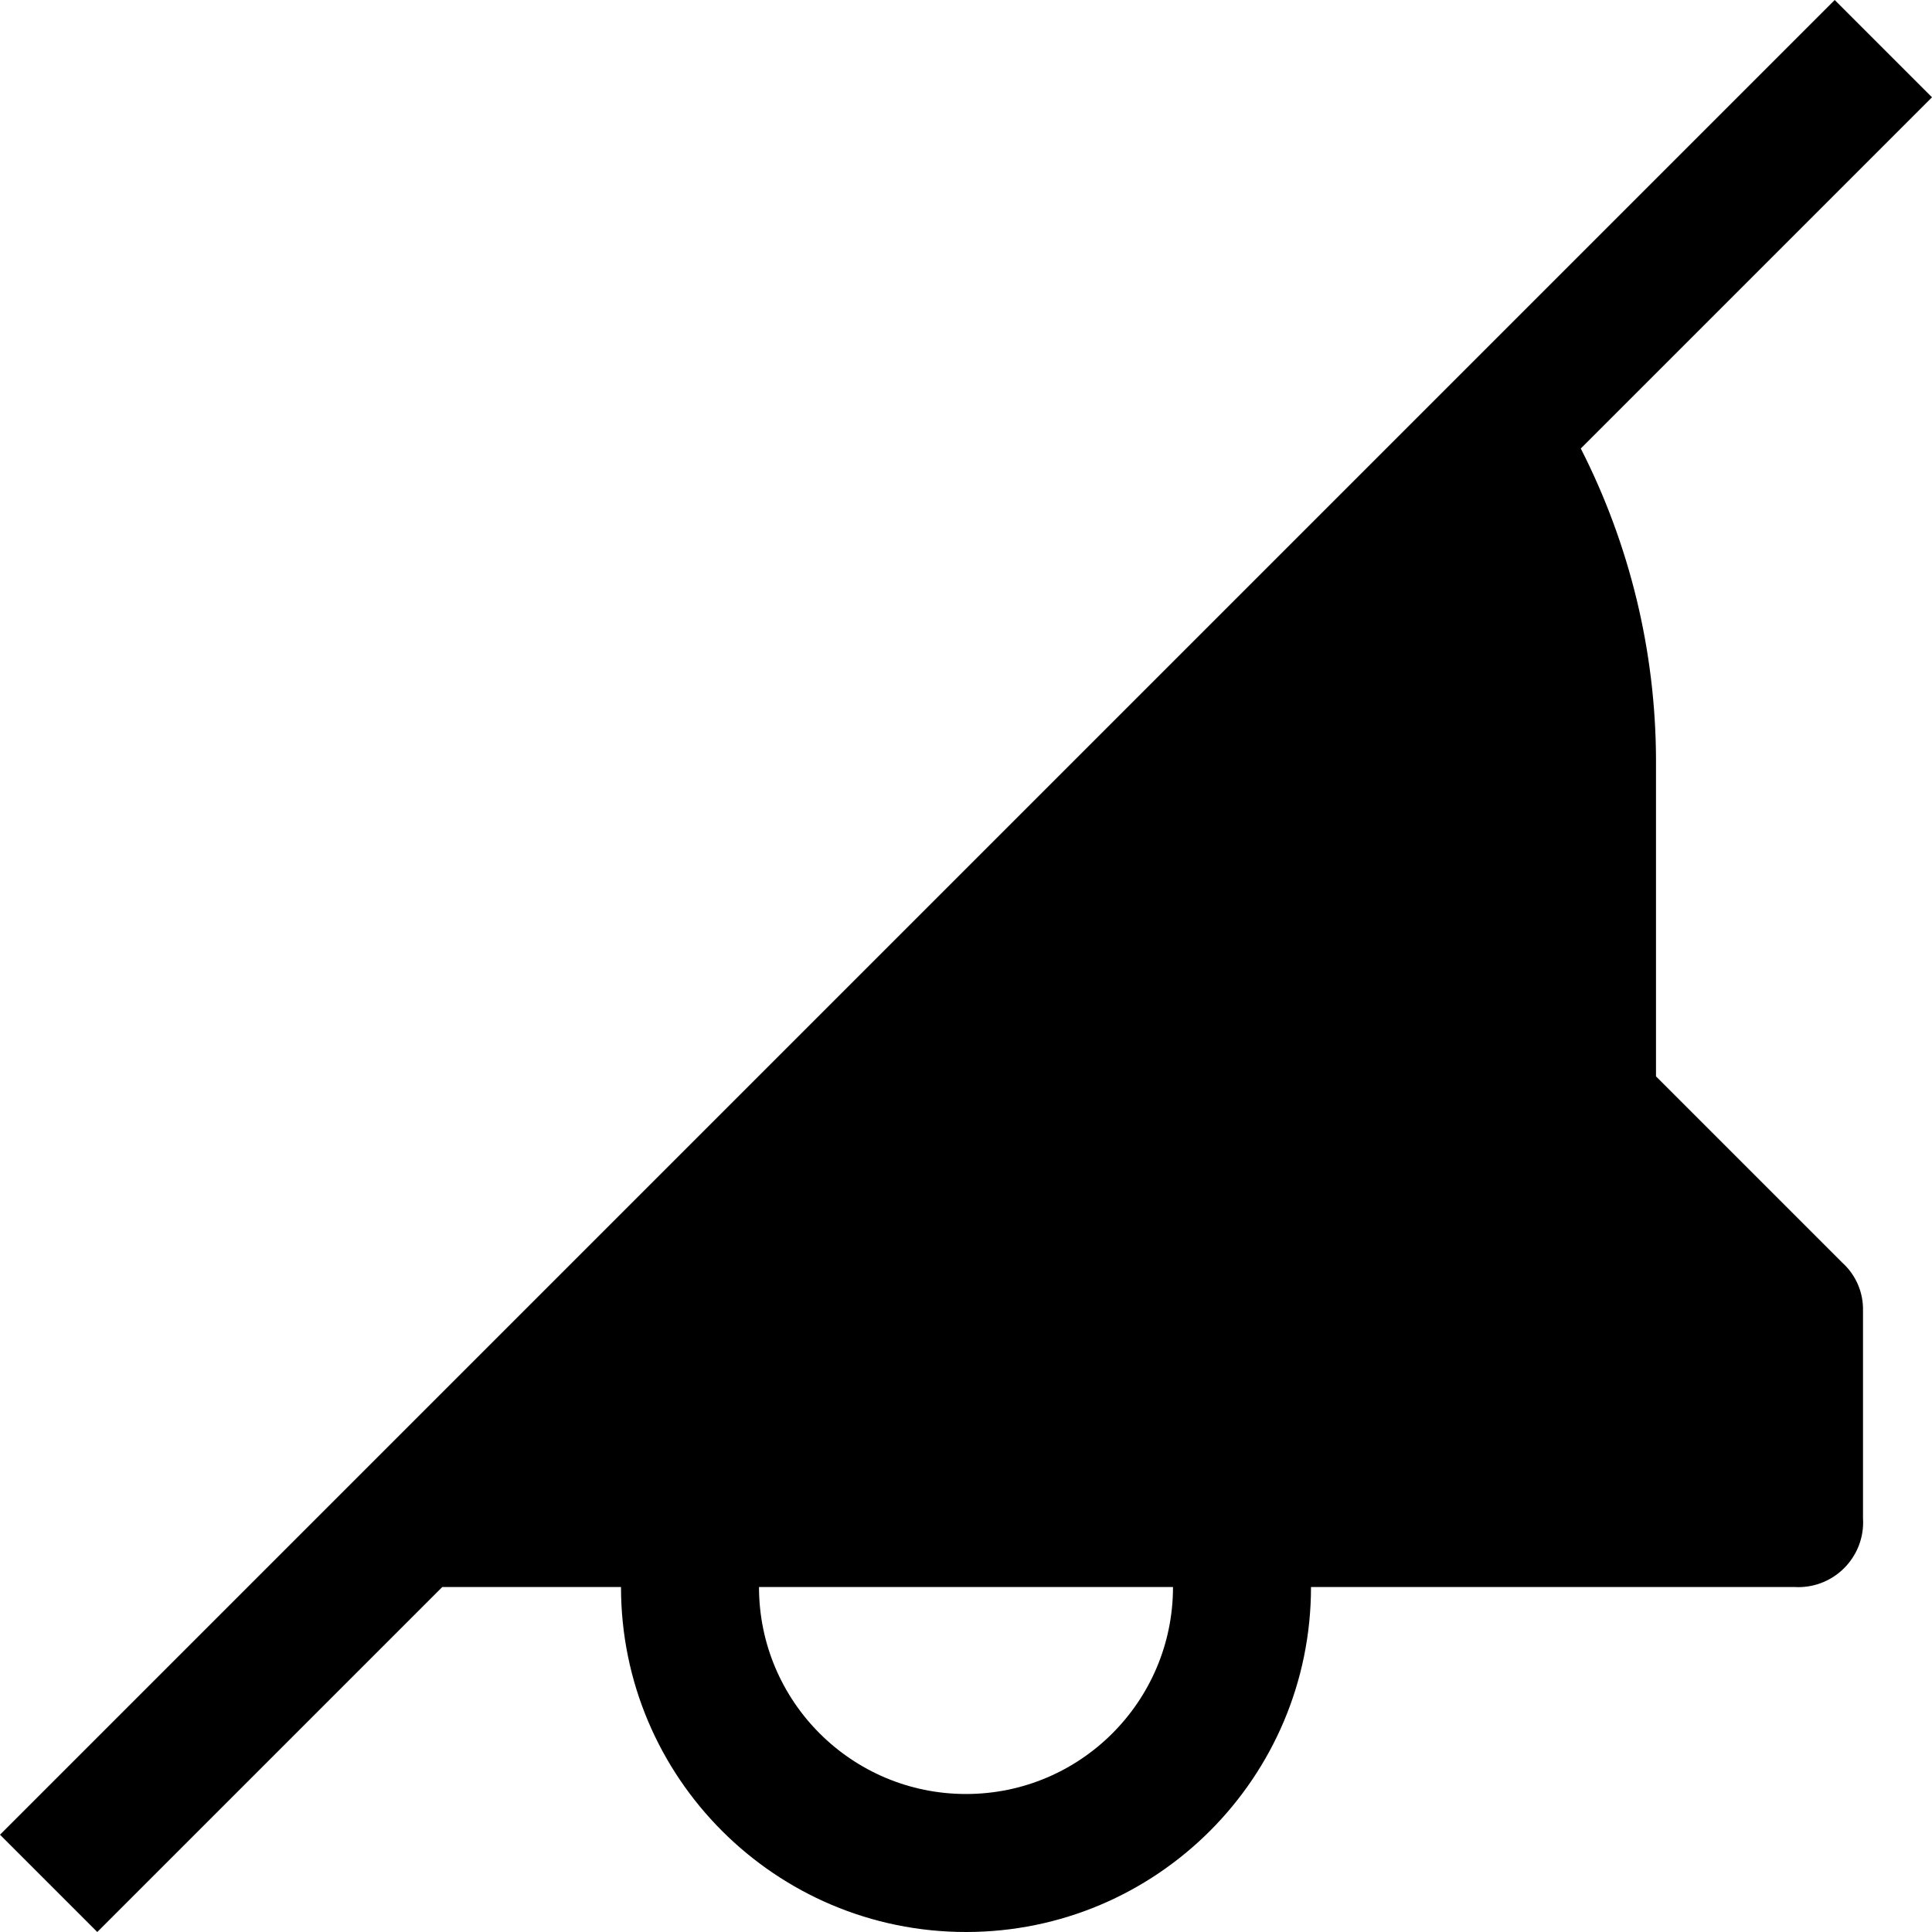 ﻿<?xml version="1.0" encoding="utf-8"?>
<svg version="1.1" xmlns:xlink="http://www.w3.org/1999/xlink" width="28px" height="28px" xmlns="http://www.w3.org/2000/svg">
  <defs>
    <pattern id="BGPattern" patternUnits="userSpaceOnUse" alignment="0 0" imageRepeat="None" />
    <mask fill="white" id="Clip4098">
      <path d="M 26.7 18.3  L 24 15.6  L 24 11  C 23.994 9.435  23.62 7.894  22.91 6.5  L 28 1.41  L 26.59 0  L 0 26.59  L 1.41 28  L 6.41 23  L 9 23  C 9 25.761  11.239 28  14 28  C 16.761 28  19 25.761  19 23  L 26 23  C 26.021 23.001  26.041 23.002  26.062 23.002  C 26.581 23.002  27.002 22.581  27.002 22.062  C 27.002 22.041  27.001 22.021  27 22  L 27 19  C 27.007 18.734  26.898 18.478  26.7 18.3  Z M 17 23  C 17 24.657  15.657 26  14 26  C 12.343 26  11 24.657  11 23  L 17 23  Z " fill-rule="evenodd" />
    </mask>
  </defs>
  <g transform="matrix(1 0 0 1 -2 -2 )">
    <path d="M 26.7 18.3  L 24 15.6  L 24 11  C 23.994 9.435  23.62 7.894  22.91 6.5  L 28 1.41  L 26.59 0  L 0 26.59  L 1.41 28  L 6.41 23  L 9 23  C 9 25.761  11.239 28  14 28  C 16.761 28  19 25.761  19 23  L 26 23  C 26.021 23.001  26.041 23.002  26.062 23.002  C 26.581 23.002  27.002 22.581  27.002 22.062  C 27.002 22.041  27.001 22.021  27 22  L 27 19  C 27.007 18.734  26.898 18.478  26.7 18.3  Z M 17 23  C 17 24.657  15.657 26  14 26  C 12.343 26  11 24.657  11 23  L 17 23  Z " fill-rule="nonzero" fill="rgba(0, 0, 0, 1)" stroke="none" transform="matrix(1 0 0 1 2 2 )" class="fill" />
    <path d="M 26.7 18.3  L 24 15.6  L 24 11  C 23.994 9.435  23.62 7.894  22.91 6.5  L 28 1.41  L 26.59 0  L 0 26.59  L 1.41 28  L 6.41 23  L 9 23  C 9 25.761  11.239 28  14 28  C 16.761 28  19 25.761  19 23  L 26 23  C 26.021 23.001  26.041 23.002  26.062 23.002  C 26.581 23.002  27.002 22.581  27.002 22.062  C 27.002 22.041  27.001 22.021  27 22  L 27 19  C 27.007 18.734  26.898 18.478  26.7 18.3  Z " stroke-width="0" stroke-dasharray="0" stroke="rgba(255, 255, 255, 0)" fill="none" transform="matrix(1 0 0 1 2 2 )" class="stroke" mask="url(#Clip4098)" />
    <path d="M 17 23  C 17 24.657  15.657 26  14 26  C 12.343 26  11 24.657  11 23  L 17 23  Z " stroke-width="0" stroke-dasharray="0" stroke="rgba(255, 255, 255, 0)" fill="none" transform="matrix(1 0 0 1 2 2 )" class="stroke" mask="url(#Clip4098)" />
  </g>
</svg>
